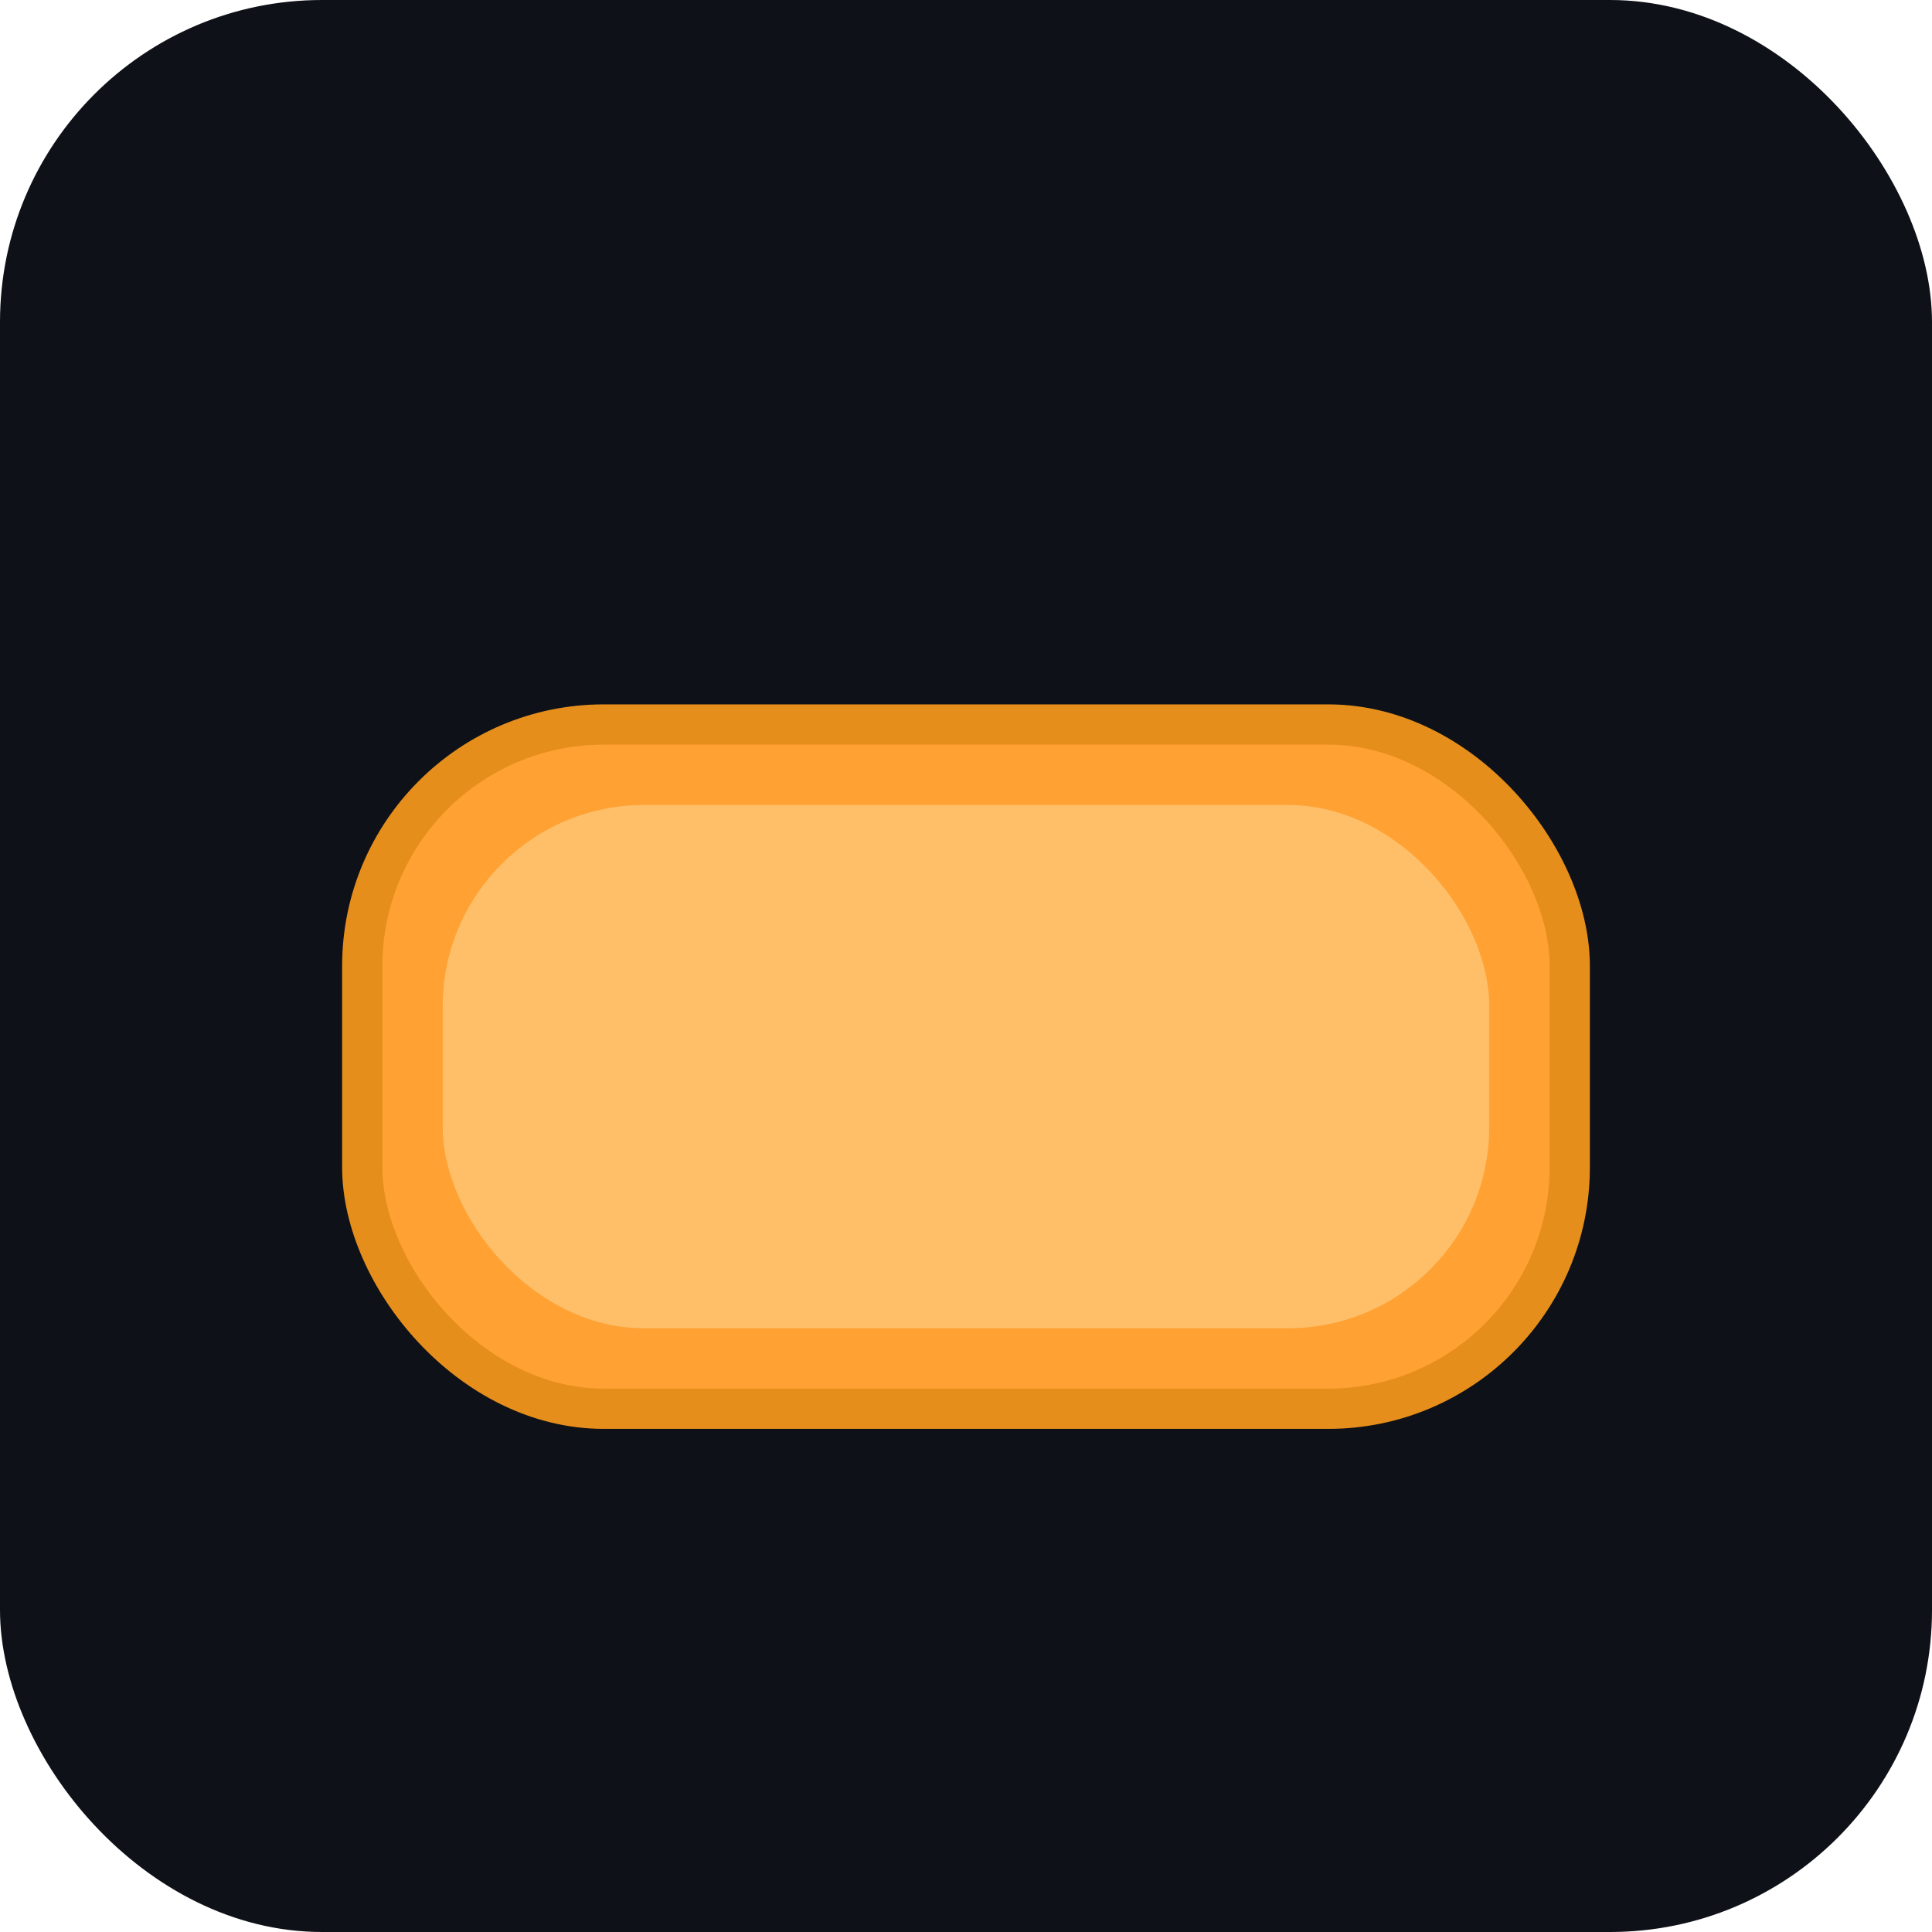 <svg xmlns="http://www.w3.org/2000/svg" viewBox="0 0 96 96" width="96" height="96" role="img" aria-label="bread">
  <rect width="96" height="96" rx="16" fill="#0E1117"/>
  <rect x="18" y="36" width="60" height="34" rx="12" fill="#FFA133" stroke="#E58E1B" stroke-width="2"/>
  <rect x="22" y="40" width="52" height="26" rx="10" fill="#FFBF69"/>
</svg>